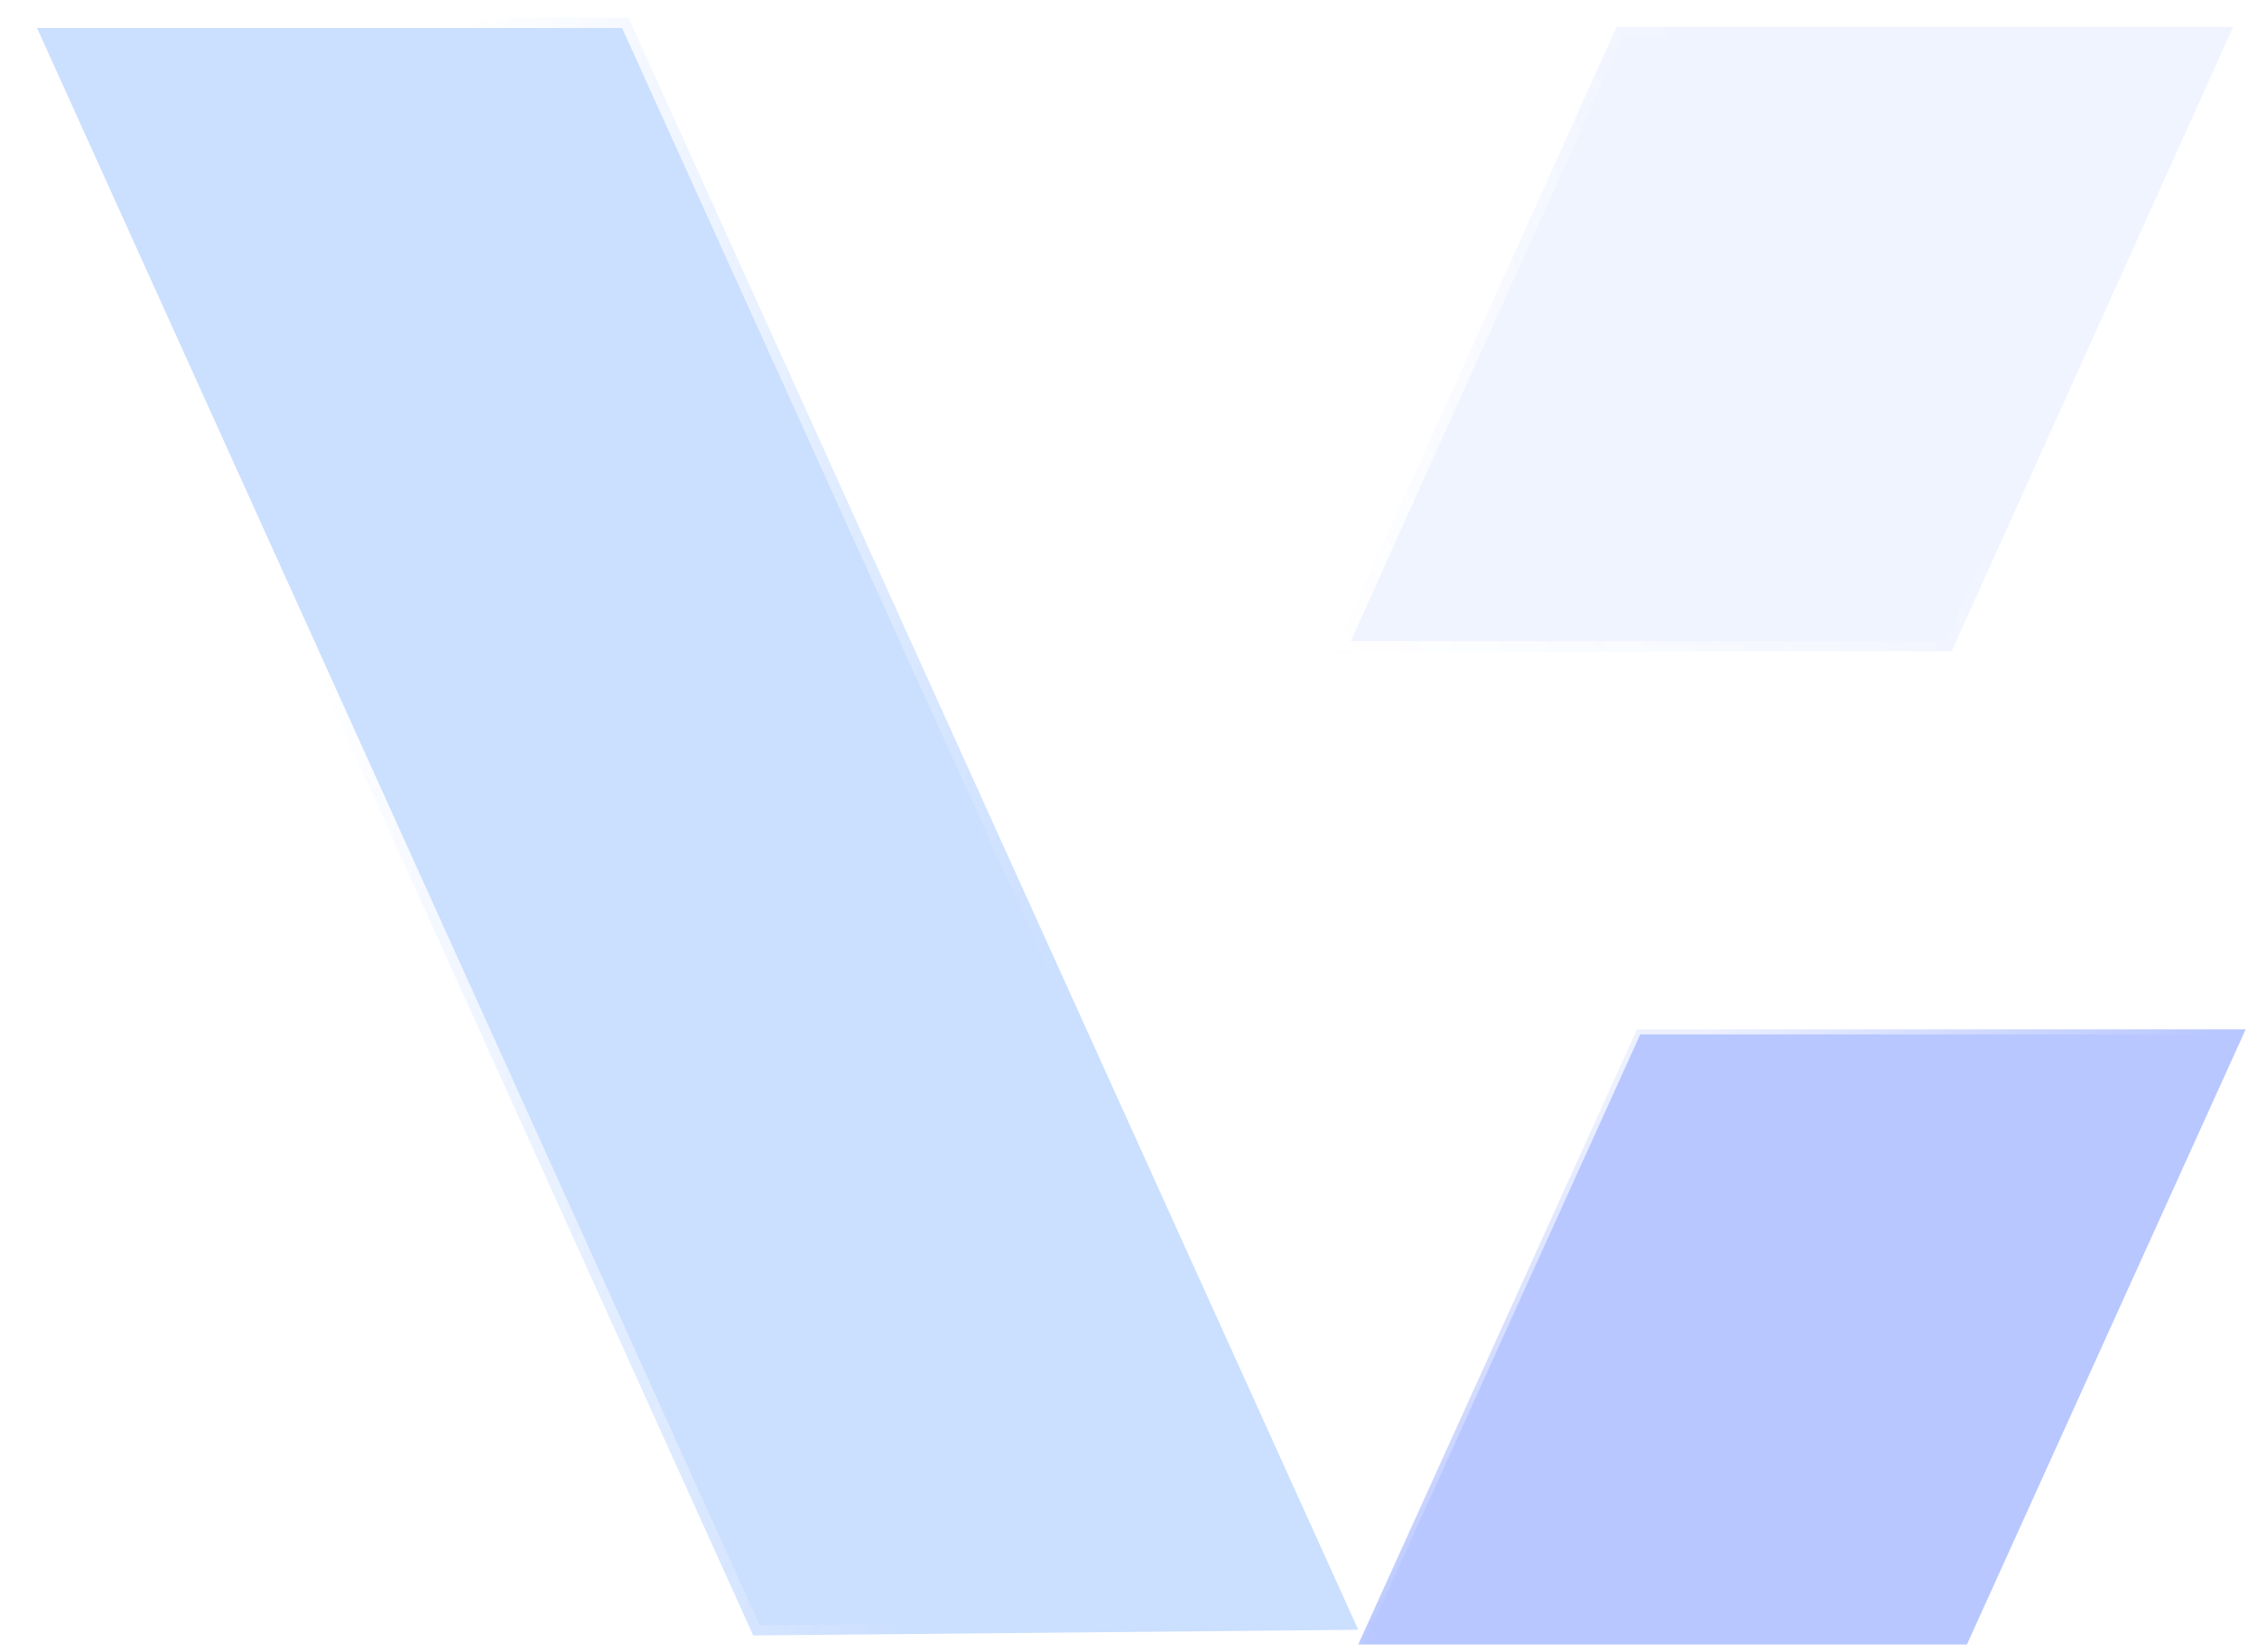 <svg xmlns="http://www.w3.org/2000/svg" width="224" height="164" viewBox="0 0 224 164" fill="none">
  <g filter="url(#filter0_b_1230_9046)">
    <path d="M160.443 2.666H221.631L193.7 64.636H132.512L160.443 2.666Z" fill="#0A4EFF" fill-opacity="0.06"/>
    <path d="M133.286 64.136L160.766 3.166H220.857L193.377 64.136H133.286Z" stroke="url(#paint0_linear_1230_9046)"/>
  </g>
  <g filter="url(#filter1_b_1230_9046)">
    <path d="M2.125 1.777H62.384L134.804 161.762L74.755 162.327L2.125 1.777Z" fill="#136EFF" fill-opacity="0.22"/>
    <path d="M2.125 1.777H62.384L134.804 161.762L74.755 162.327L2.125 1.777Z" stroke="url(#paint1_linear_1230_9046)" stroke-width="2"/>
  </g>
  <g filter="url(#filter2_b_1230_9046)">
    <path d="M222.875 102.168H162.467L134.804 163.222H195.212L222.875 102.168Z" fill="#0038FF" fill-opacity="0.28"/>
    <path d="M222.875 102.168H162.467L134.804 163.222H195.212L222.875 102.168Z" stroke="url(#paint2_linear_1230_9046)"/>
  </g>
  <defs>
    <filter id="filter0_b_1230_9046" x="130.512" y="0.666" width="93.119" height="65.971" filterUnits="userSpaceOnUse" color-interpolation-filters="sRGB">
      <feFlood flood-opacity="0" result="BackgroundImageFix"/>
      <feGaussianBlur in="BackgroundImageFix" stdDeviation="10"/>
      <feComposite in2="SourceAlpha" operator="in" result="effect1_backgroundBlur_1230_9046"/>
      <feBlend mode="normal" in="SourceGraphic" in2="effect1_backgroundBlur_1230_9046" result="shape"/>
    </filter>
    <filter id="filter1_b_1230_9046" x="-1.425" y="-1.223" width="139.772" height="166.557" filterUnits="userSpaceOnUse" color-interpolation-filters="sRGB">
      <feFlood flood-opacity="0" result="BackgroundImageFix"/>
      <feGaussianBlur in="BackgroundImageFix" stdDeviation="10"/>
      <feComposite in2="SourceAlpha" operator="in" result="effect1_backgroundBlur_1230_9046"/>
      <feBlend mode="normal" in="SourceGraphic" in2="effect1_backgroundBlur_1230_9046" result="shape"/>
    </filter>
    <filter id="filter2_b_1230_9046" x="132.028" y="99.668" width="93.622" height="66.055" filterUnits="userSpaceOnUse" color-interpolation-filters="sRGB">
      <feFlood flood-opacity="0" result="BackgroundImageFix"/>
      <feGaussianBlur in="BackgroundImageFix" stdDeviation="10"/>
      <feComposite in2="SourceAlpha" operator="in" result="effect1_backgroundBlur_1230_9046"/>
      <feBlend mode="normal" in="SourceGraphic" in2="effect1_backgroundBlur_1230_9046" result="shape"/>
    </filter>
    <linearGradient id="paint0_linear_1230_9046" x1="132.416" y1="64.829" x2="185.704" y2="32.984" gradientUnits="userSpaceOnUse">
      <stop stop-color="white"/>
      <stop offset="1" stop-color="white" stop-opacity="0"/>
    </linearGradient>
    <linearGradient id="paint1_linear_1230_9046" x1="33.342" y1="60.362" x2="109.259" y2="77.963" gradientUnits="userSpaceOnUse">
      <stop stop-color="white"/>
      <stop offset="1" stop-color="white" stop-opacity="0"/>
    </linearGradient>
    <linearGradient id="paint2_linear_1230_9046" x1="141.016" y1="122.525" x2="158.844" y2="146.872" gradientUnits="userSpaceOnUse">
      <stop offset="0.005" stop-color="white" stop-opacity="0.74"/>
      <stop offset="1" stop-color="white" stop-opacity="0"/>
    </linearGradient>
  </defs>
</svg>